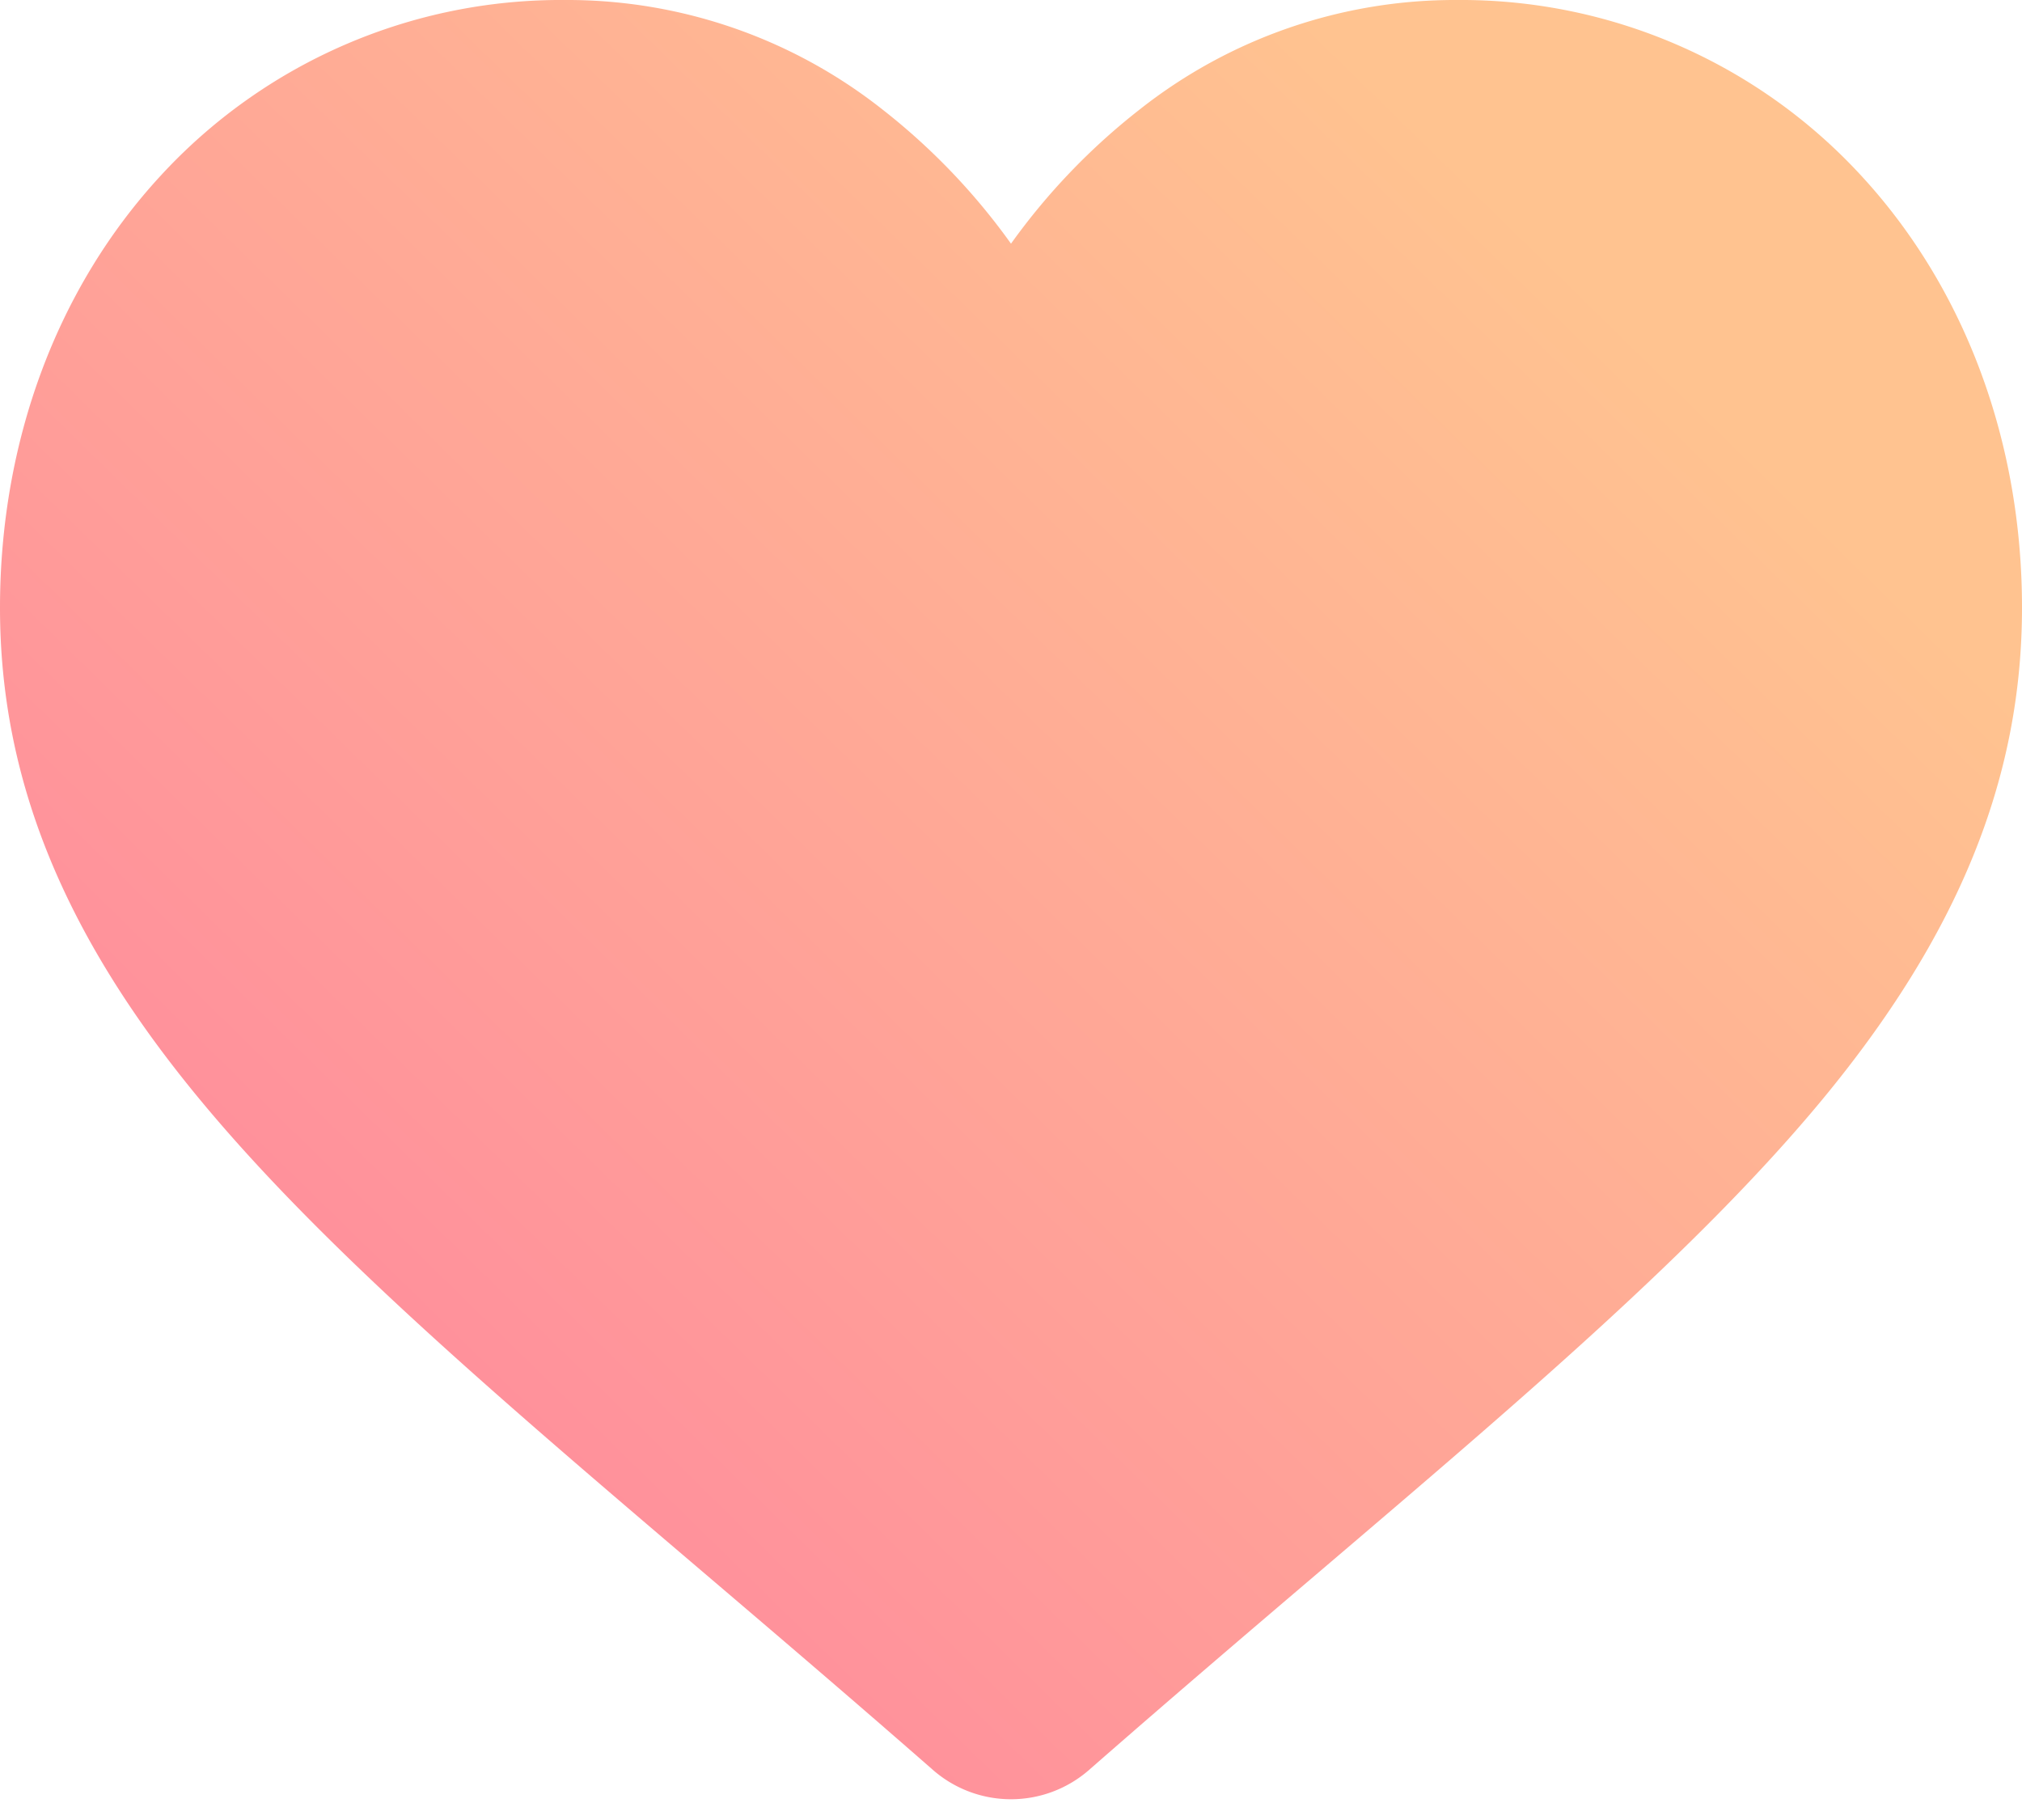 <svg width="20" height="18" fill="none" xmlns="http://www.w3.org/2000/svg"><path d="M18.413 1.741a5.378 5.378 0 00-4-1.741 5.032 5.032 0 00-3.143 1.085A6.43 6.43 0 0010 2.41a6.426 6.426 0 00-1.27-1.326A5.03 5.03 0 005.586 0a5.378 5.378 0 00-4 1.741C.563 2.851 0 4.367 0 6.011c0 1.691.63 3.24 1.984 4.872 1.21 1.461 2.95 2.944 4.965 4.661.688.586 1.468 1.251 2.278 1.96a1.173 1.173 0 001.546 0c.81-.709 1.59-1.374 2.278-1.96 2.015-1.717 3.755-3.2 4.966-4.66C19.37 9.25 20 7.701 20 6.01c0-1.643-.564-3.159-1.587-4.269z" fill="url(#paint0_linear)"/><defs><linearGradient id="paint0_linear" x1="2.5" y1="14.457" x2="14.786" y2="1.903" gradientUnits="userSpaceOnUse"><stop stop-color="#FF8A9D"/><stop offset="1" stop-color="#FFC390"/></linearGradient></defs></svg>